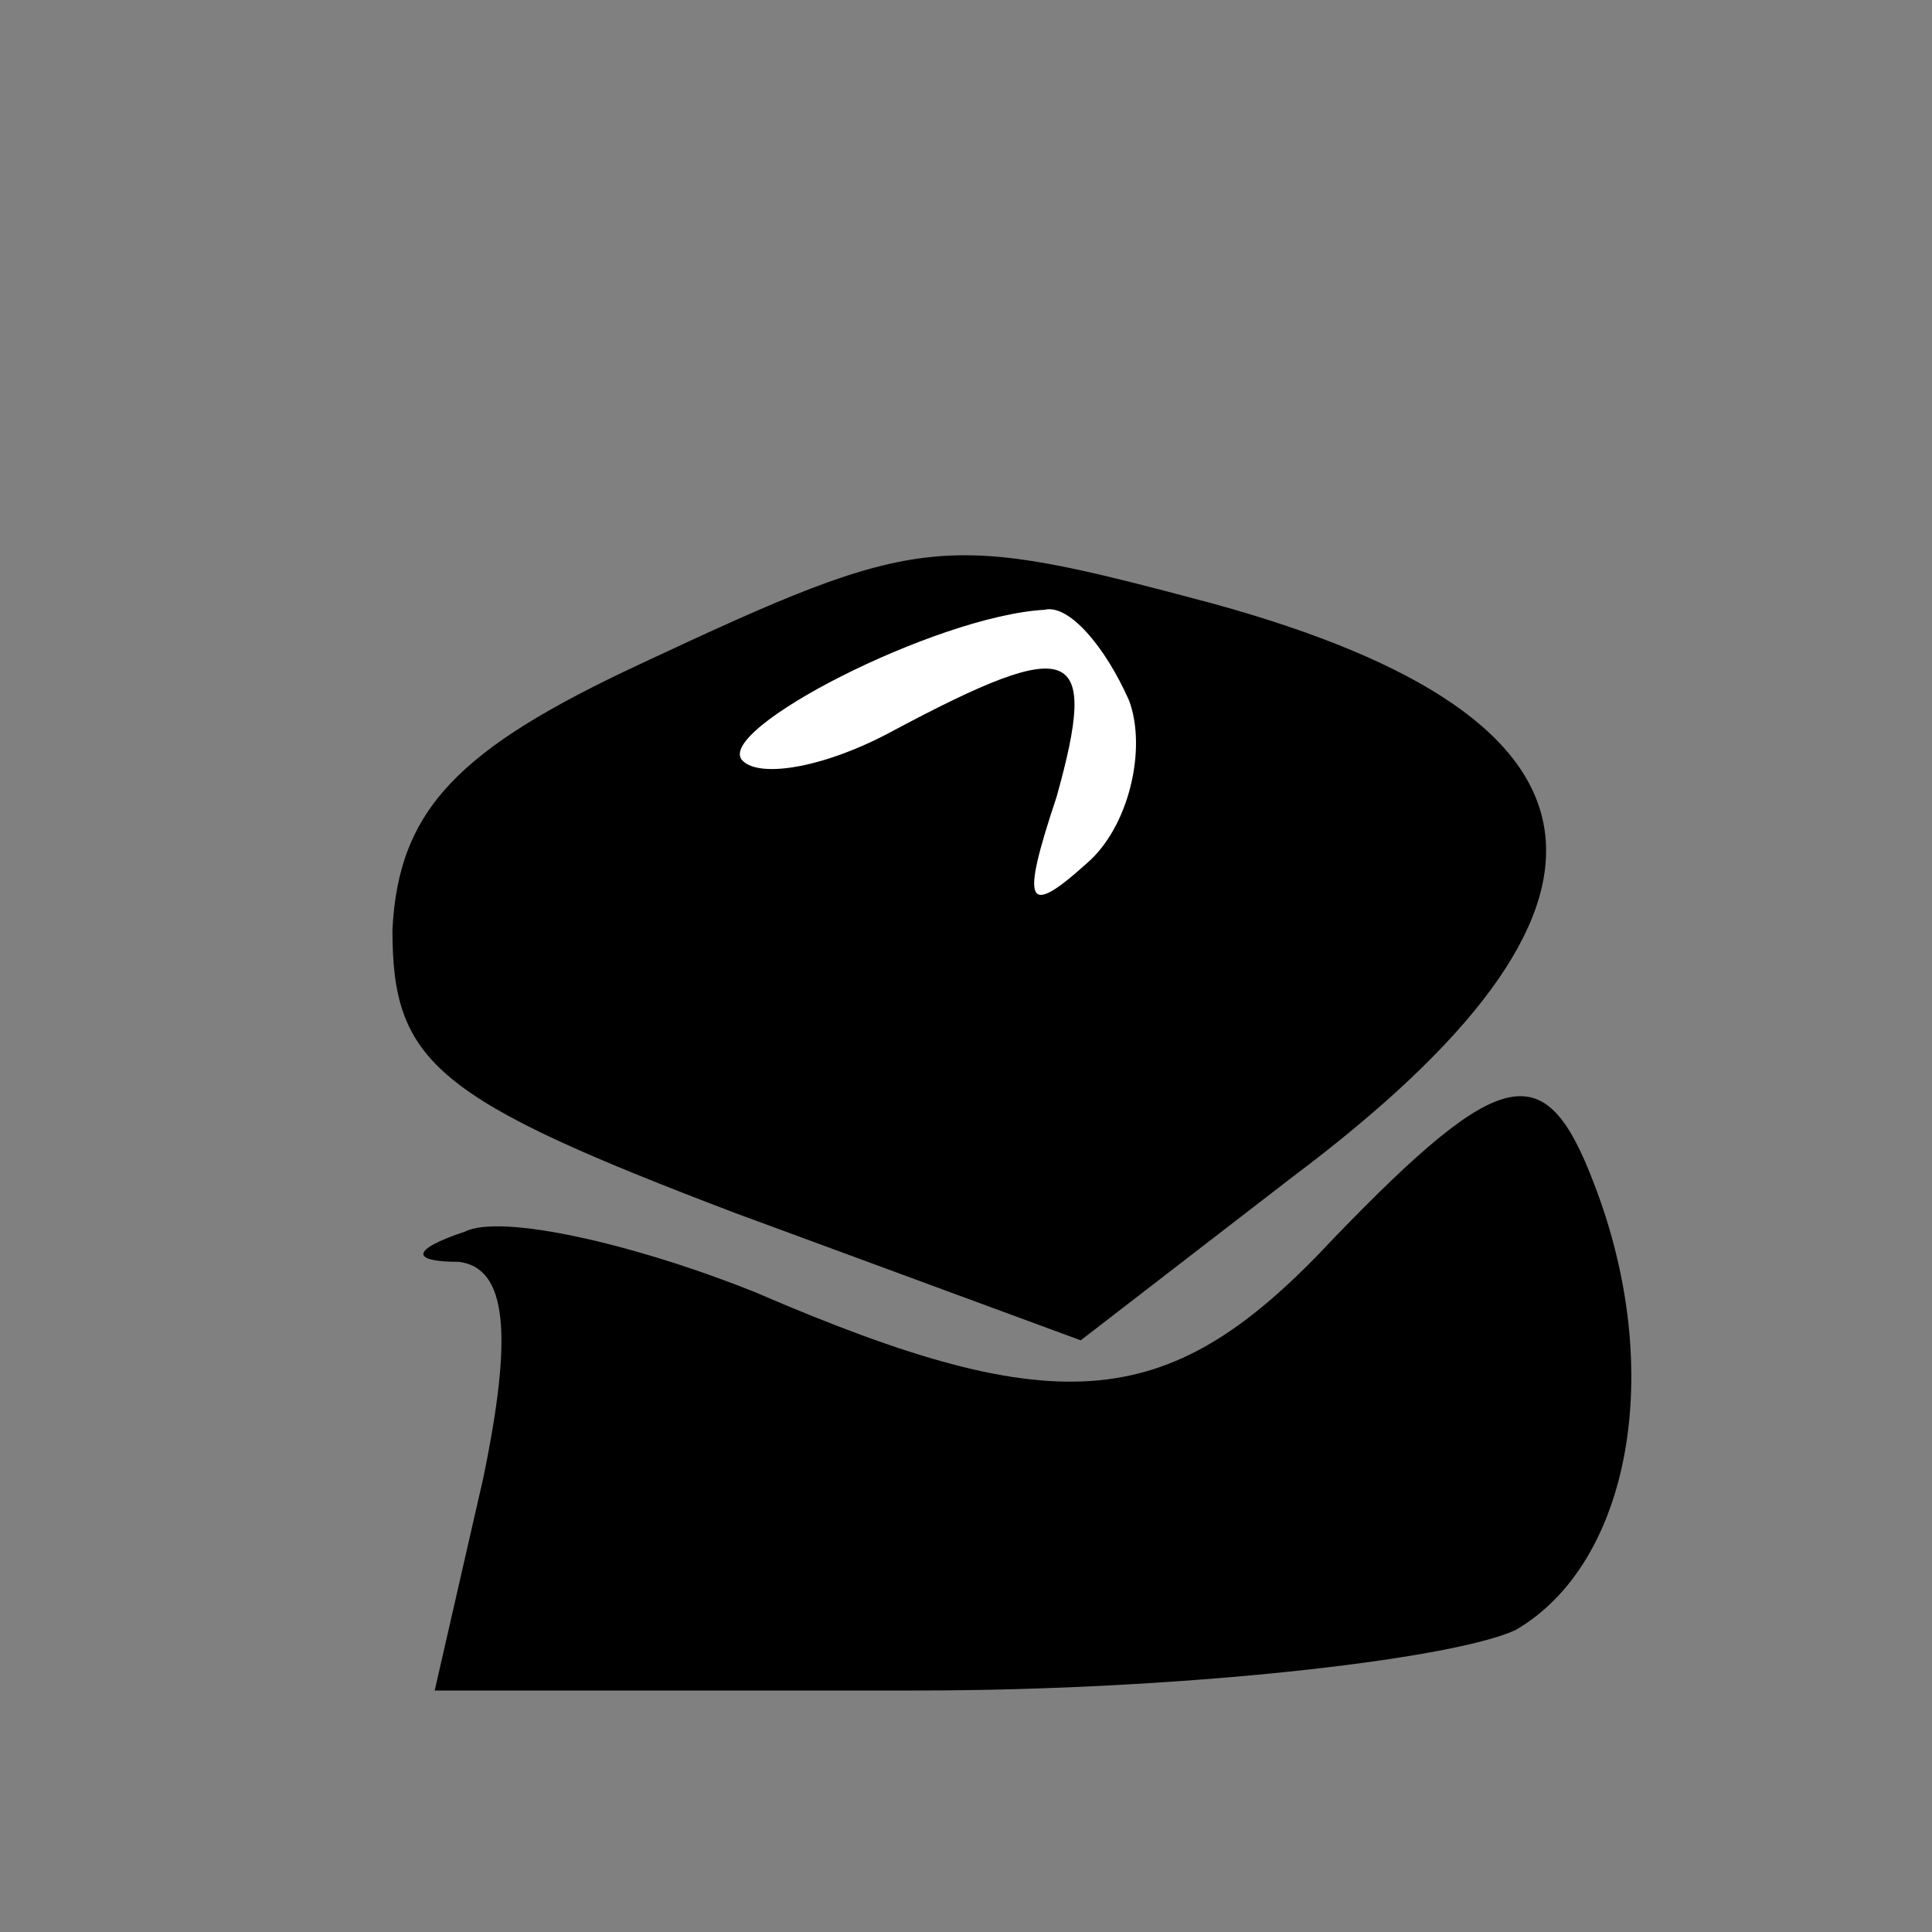 <?xml version="1.0" standalone="no"?>
<!DOCTYPE svg PUBLIC "-//W3C//DTD SVG 20010904//EN"
 "http://www.w3.org/TR/2001/REC-SVG-20010904/DTD/svg10.dtd">
<svg version="1.0" xmlns="http://www.w3.org/2000/svg"
 width="32pt" height="32pt" viewBox="0 0 32 32"
 preserveAspectRatio="xMidYMid meet">
<rect x="0" y="0" width="32" height="32" fill="#808080" stroke="none"/>
<g transform="translate(0,32) scale(0.1,-0.1)"
fill="#000000" stroke="none">
<path fill="#000000" stroke="none" d="M106 210 c-30 -14 -40 -24 -41 -44 0
-22 7 -28 57 -47 l57 -21 35 27 c60 45 56 76 -13 95 -45 12 -48 12 -95 -10z"/>
<path fill="#ffffff" stroke="none" d="M187 204 c3 -8 0 -21 -7 -27 -10 -9
-11 -7 -5 11 7 25 3 27 -27 11 -11 -6 -22 -8 -25 -5 -5 5 32 24 50 25 4 1 10
-6 14 -15z"/>
<path fill="#000000" stroke="none" d="M221 115 c-27 -29 -45 -31 -96 -9 -20
8 -42 13 -48 10 -9 -3 -9 -5 -1 -5 8 -1 9 -12 4 -36 l-8 -35 80 0 c43 0 88 5
99 10 19 11 25 43 13 74 -8 21 -15 20 -43 -9z"/>
</g>
</svg>
